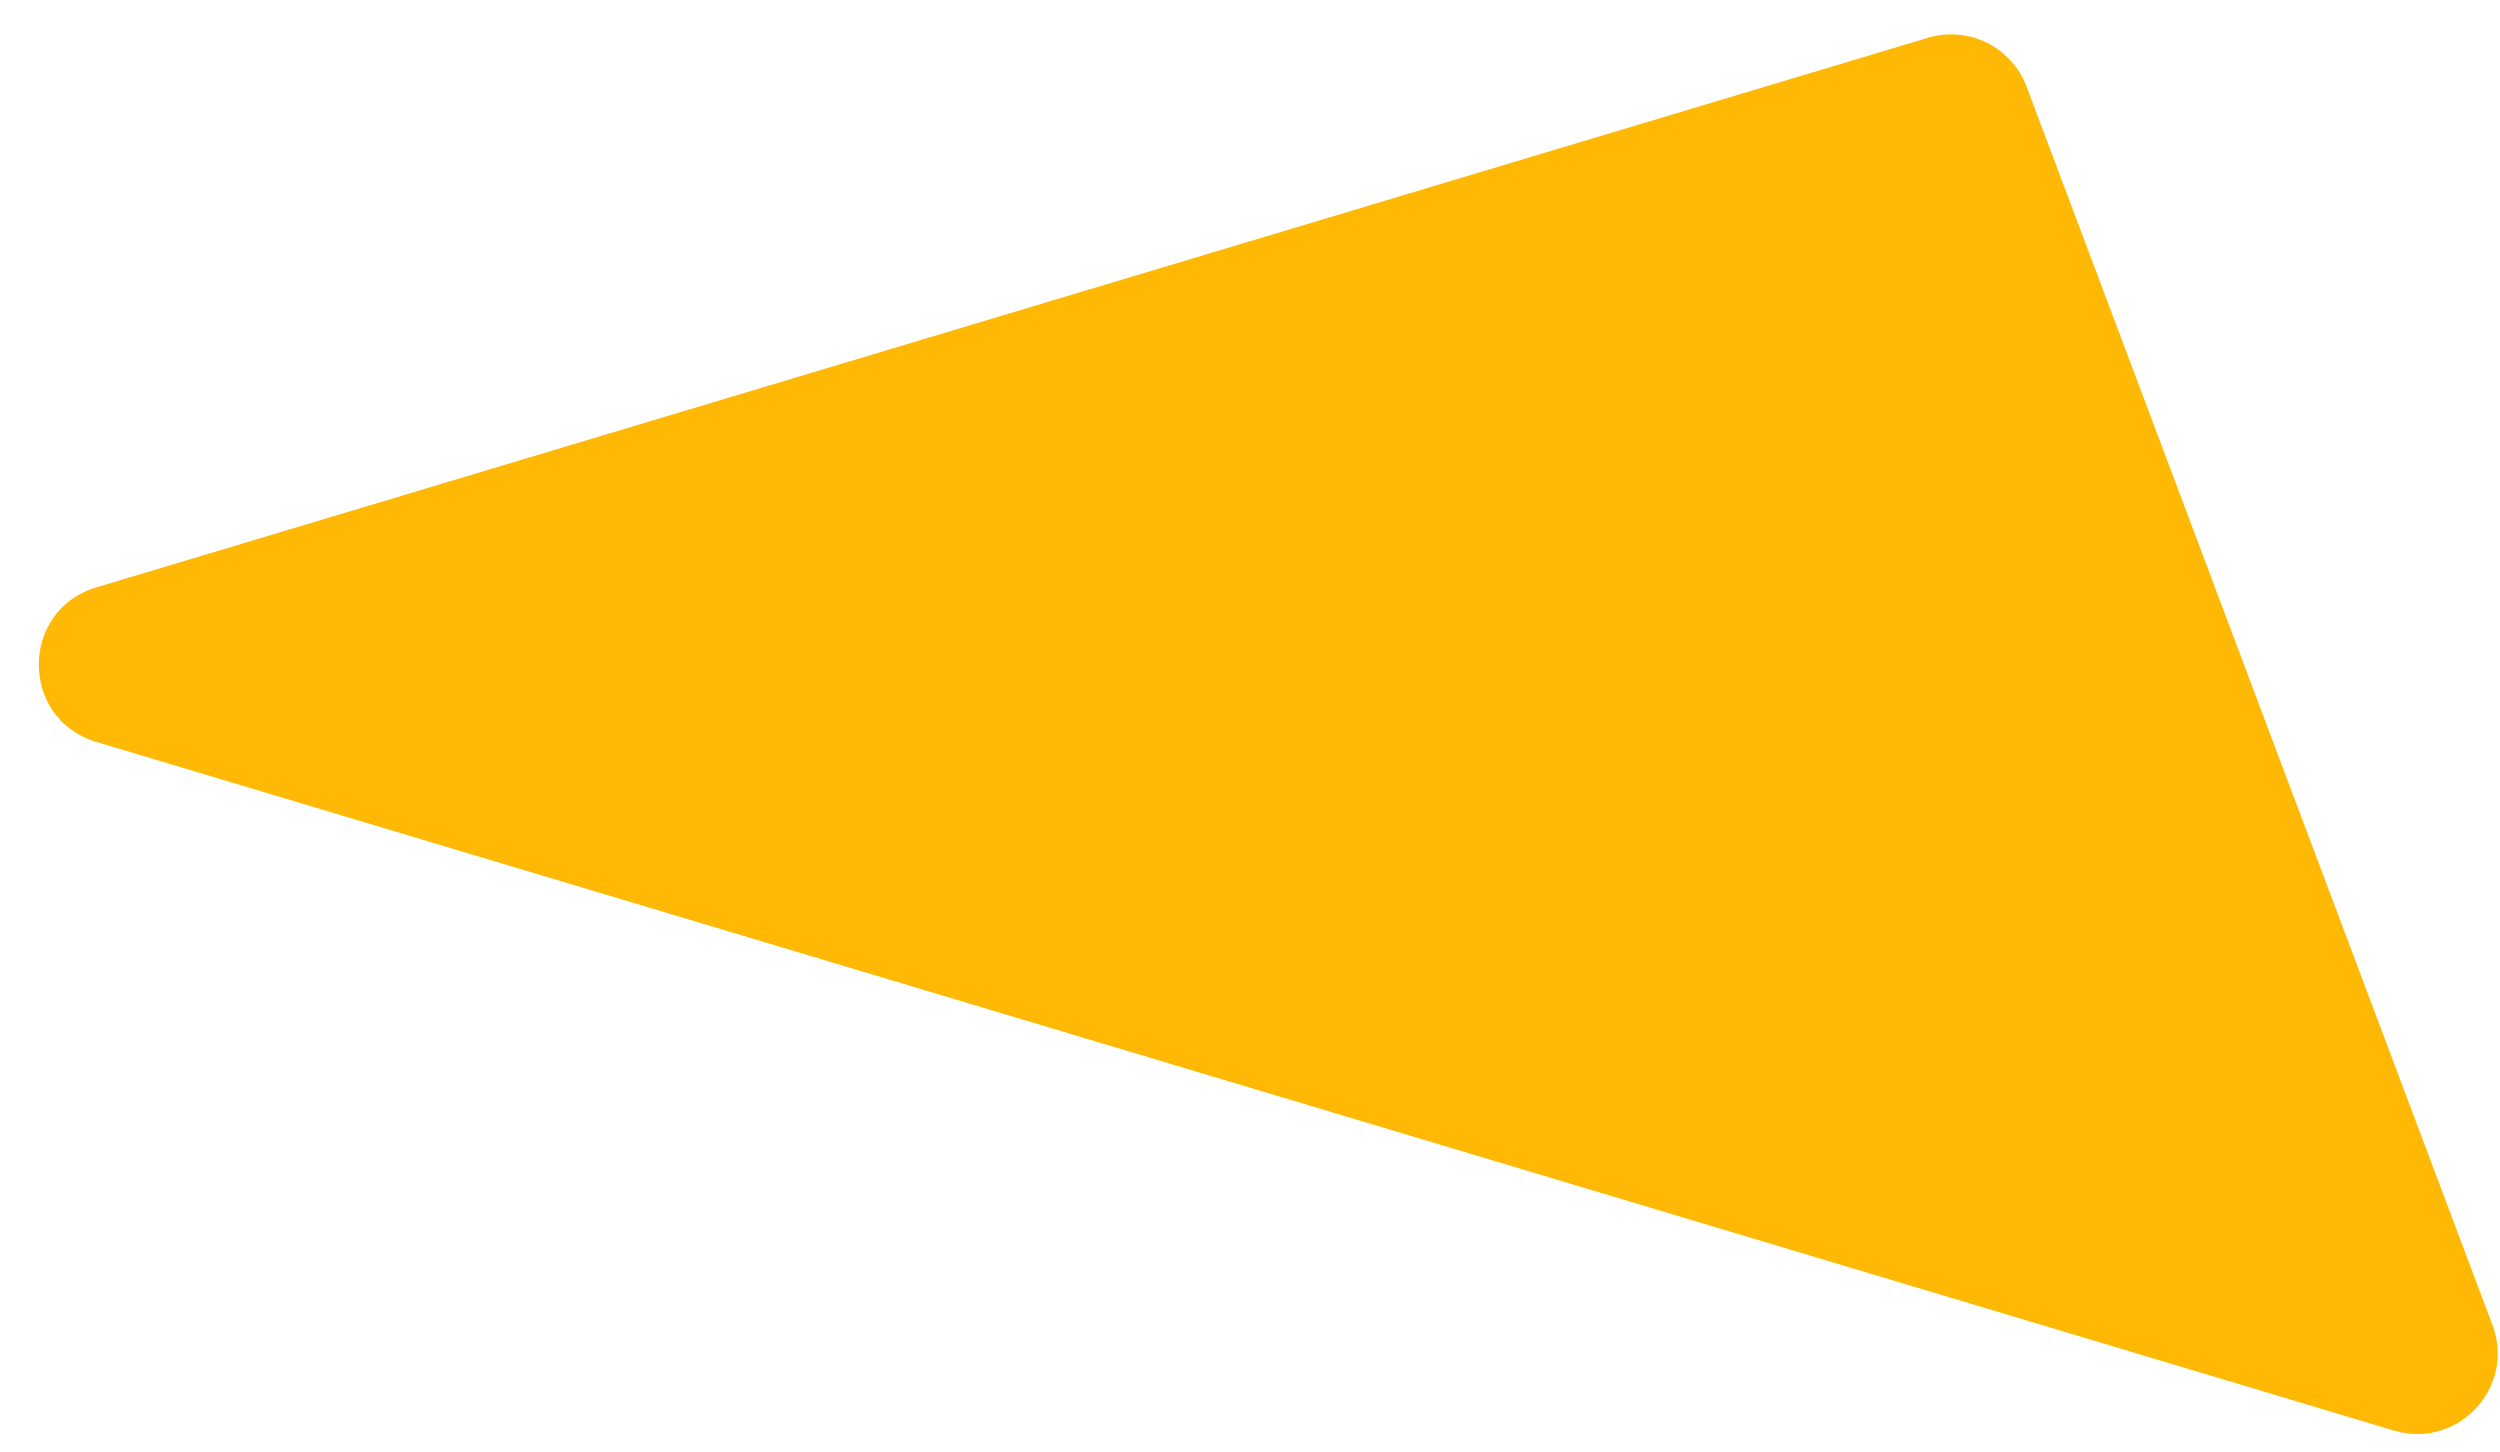 <svg width="62" height="36" viewBox="0 0 62 36" fill="none" xmlns="http://www.w3.org/2000/svg">
<path d="M50.259 2.149L61.812 32.857C62.395 34.406 60.952 35.953 59.366 35.477L2.388 18.399C0.487 17.83 0.487 15.138 2.387 14.568L47.813 0.937C48.82 0.635 49.889 1.164 50.259 2.149Z" fill="#FFB803"/>
</svg>
